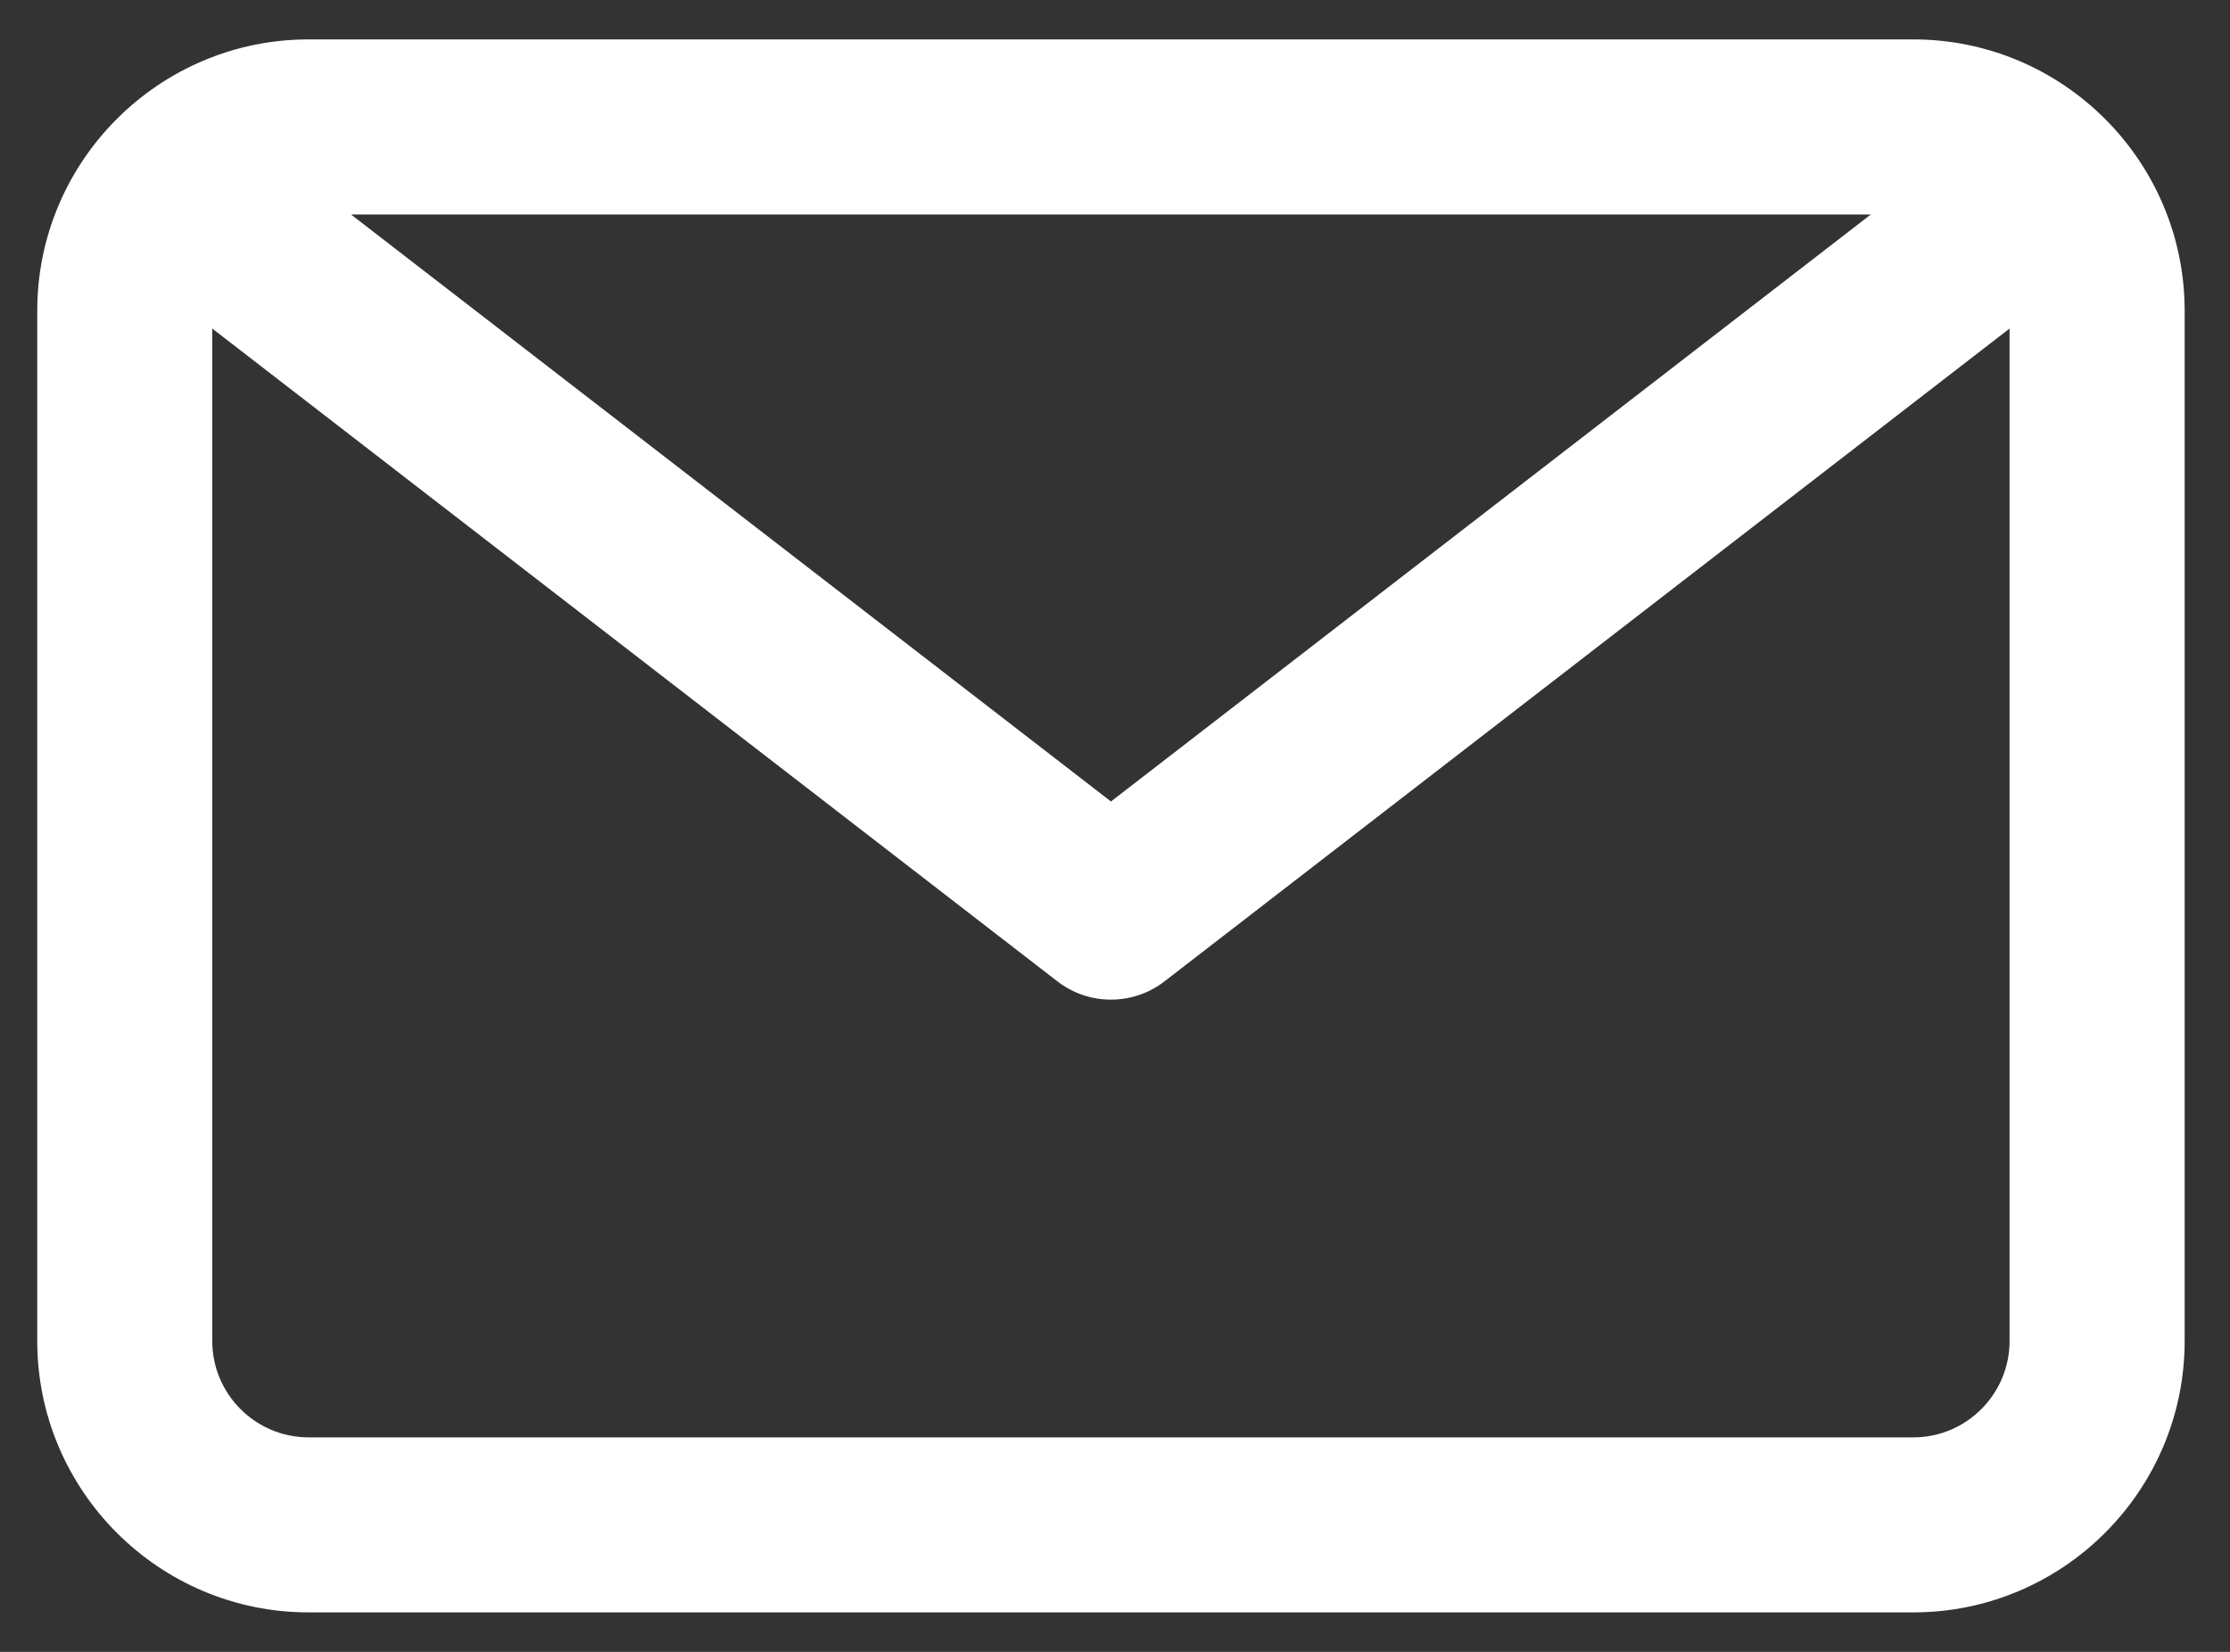 <svg width="27" height="20" viewBox="0 0 27 20" fill="none" xmlns="http://www.w3.org/2000/svg">
<rect x="0" y="0" width="27" height="20" fill="#333333" stroke="none"/>
<path d="M23.165 0.477H3.737C1.925 0.477 0.451 1.951 0.451 3.763V16.236C0.451 18.048 1.925 19.522 3.737 19.522H23.165C24.977 19.522 26.451 18.048 26.451 16.236V3.763C26.451 1.951 24.977 0.477 23.165 0.477ZM22.651 2.597L13.451 9.704L4.25 2.597H22.651ZM23.165 17.403H3.737C3.094 17.403 2.57 16.88 2.57 16.236V3.978L12.803 11.882C12.994 12.03 13.222 12.103 13.451 12.103C13.679 12.103 13.908 12.03 14.099 11.882L24.331 3.978V16.236C24.331 16.88 23.808 17.403 23.165 17.403Z" fill="white"/>
</svg>
